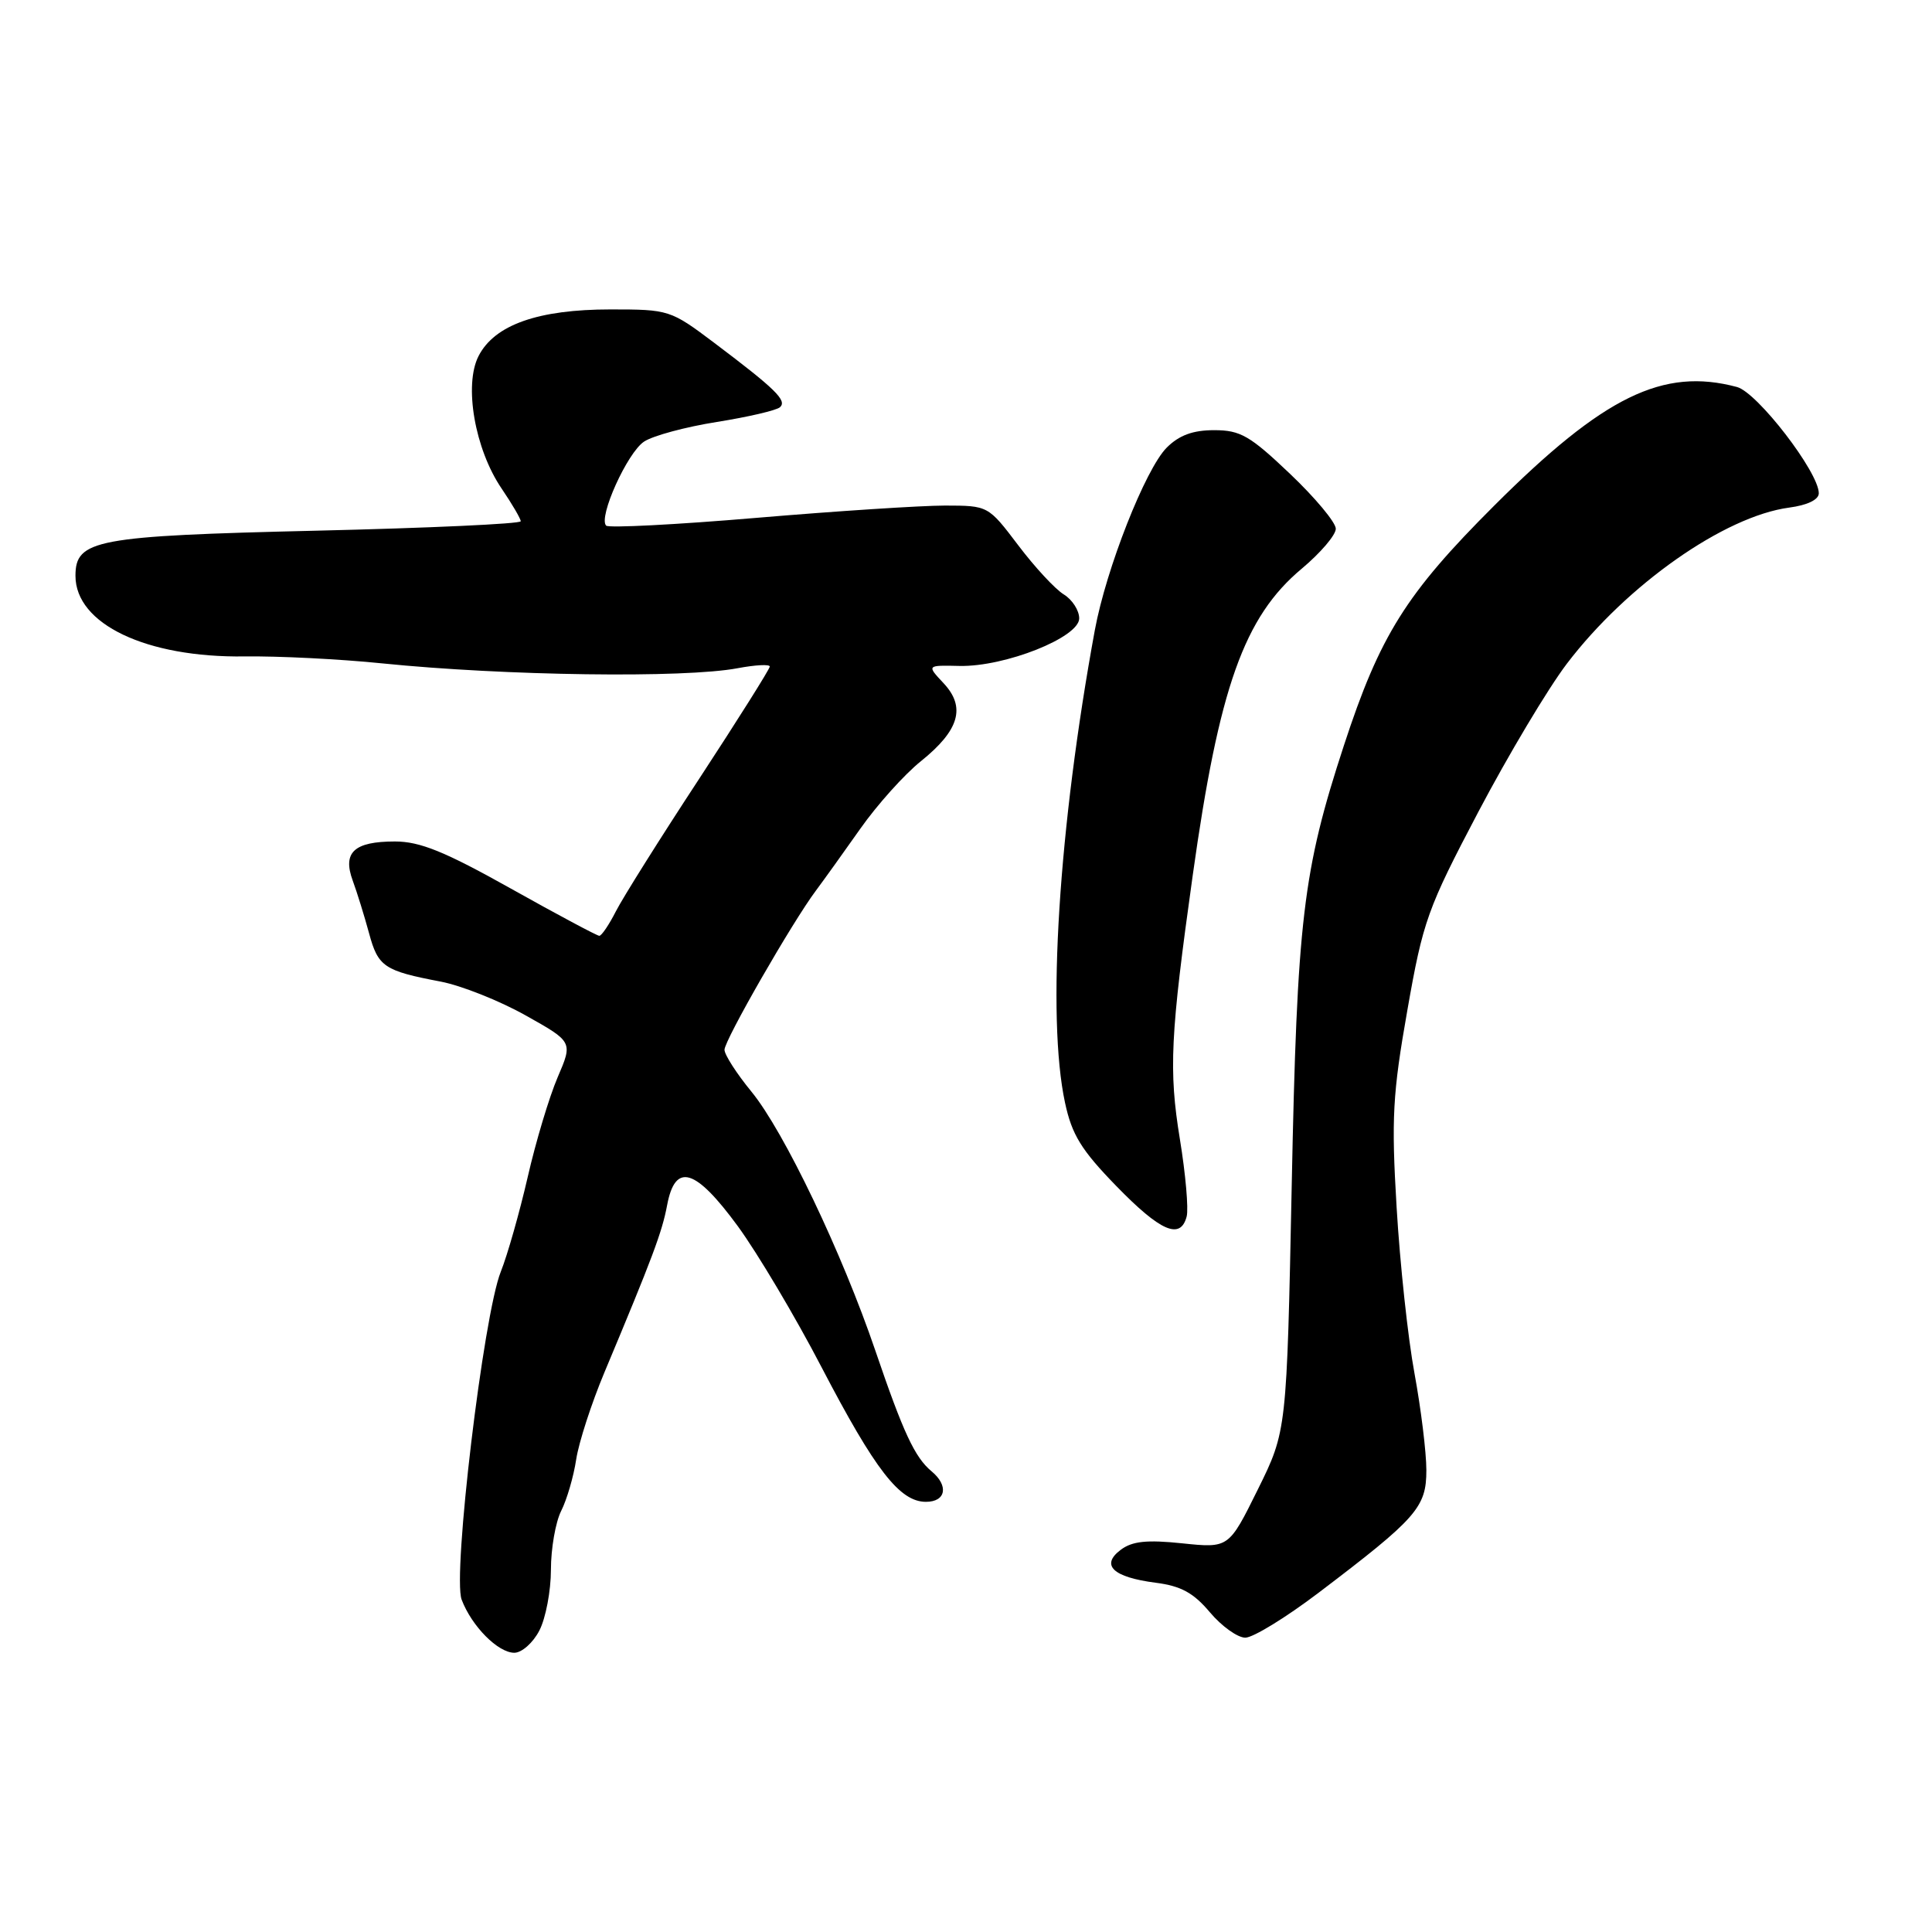 <?xml version="1.0" encoding="UTF-8" standalone="no"?>
<!DOCTYPE svg PUBLIC "-//W3C//DTD SVG 1.1//EN" "http://www.w3.org/Graphics/SVG/1.1/DTD/svg11.dtd" >
<svg xmlns="http://www.w3.org/2000/svg" xmlns:xlink="http://www.w3.org/1999/xlink" version="1.1" viewBox="0 0 256 256">
 <g >
 <path fill="currentColor"
d=" M 71.47 216.05 C 72.31 214.43 73.00 210.80 73.00 208.00 C 73.00 205.20 73.61 201.69 74.36 200.20 C 75.11 198.72 76.01 195.64 76.35 193.37 C 76.70 191.10 78.38 185.93 80.08 181.87 C 86.47 166.62 87.73 163.26 88.40 159.68 C 89.47 154.00 92.13 154.79 97.76 162.47 C 100.36 166.03 105.38 174.46 108.89 181.22 C 115.97 194.80 119.22 199.00 122.69 199.00 C 125.35 199.00 125.74 196.86 123.43 194.95 C 121.21 193.10 119.69 189.83 116.00 179.00 C 111.58 166.01 103.89 149.92 99.57 144.65 C 97.61 142.26 96.00 139.76 96.00 139.10 C 96.00 137.82 105.00 122.16 108.12 118.00 C 109.15 116.62 111.80 112.93 114.01 109.79 C 116.22 106.65 119.83 102.62 122.04 100.85 C 127.12 96.76 128.01 93.70 125.02 90.52 C 122.79 88.14 122.79 88.14 127.14 88.24 C 133.17 88.37 143.00 84.46 143.00 81.94 C 143.00 80.88 142.08 79.45 140.95 78.76 C 139.82 78.07 137.10 75.14 134.92 72.25 C 130.94 67.00 130.94 67.00 125.22 66.99 C 122.07 66.99 110.82 67.72 100.21 68.62 C 89.60 69.52 80.65 69.98 80.32 69.65 C 79.24 68.57 83.13 59.96 85.35 58.51 C 86.53 57.73 90.88 56.56 95.00 55.91 C 99.12 55.25 102.88 54.38 103.35 53.96 C 104.33 53.08 102.76 51.55 94.63 45.42 C 88.85 41.07 88.64 41.00 80.90 41.00 C 71.32 41.00 65.55 43.03 63.42 47.16 C 61.44 50.99 62.91 59.51 66.47 64.74 C 67.86 66.79 69.00 68.74 69.00 69.07 C 69.00 69.41 56.78 69.97 41.85 70.32 C 12.65 71.01 10.00 71.51 10.00 76.30 C 10.00 82.69 19.38 87.16 32.42 86.98 C 36.86 86.92 45.06 87.33 50.63 87.90 C 66.87 89.55 90.71 89.88 97.75 88.54 C 100.09 88.10 102.00 88.00 102.00 88.32 C 102.00 88.64 97.79 95.33 92.64 103.20 C 87.48 111.06 82.52 118.96 81.61 120.75 C 80.70 122.54 79.71 124.00 79.41 124.00 C 79.12 124.00 73.85 121.19 67.71 117.75 C 58.93 112.83 55.65 111.50 52.33 111.50 C 46.92 111.50 45.36 112.94 46.74 116.69 C 47.31 118.24 48.28 121.37 48.90 123.65 C 50.10 128.11 50.89 128.64 58.41 130.07 C 61.11 130.59 66.16 132.59 69.62 134.53 C 75.91 138.05 75.91 138.05 73.89 142.75 C 72.78 145.34 70.99 151.29 69.92 155.98 C 68.84 160.67 67.24 166.30 66.36 168.50 C 64.05 174.26 59.94 208.72 61.17 211.96 C 62.50 215.48 65.99 219.00 68.15 219.00 C 69.14 219.00 70.64 217.67 71.47 216.05 Z  M 174.69 211.07 C 187.75 201.16 189.00 199.74 189.00 194.81 C 189.00 192.44 188.29 186.68 187.43 182.00 C 186.56 177.32 185.50 167.43 185.06 160.00 C 184.35 148.18 184.53 144.93 186.48 133.87 C 188.56 122.01 189.14 120.41 195.88 107.59 C 199.83 100.09 205.11 91.24 207.62 87.94 C 215.58 77.48 228.49 68.41 237.07 67.26 C 239.49 66.94 241.00 66.21 241.00 65.36 C 241.00 62.57 232.86 52.00 230.16 51.28 C 220.36 48.66 212.51 52.50 197.99 67.00 C 186.30 78.67 182.84 84.20 178.07 98.79 C 172.63 115.42 171.87 121.82 171.16 157.06 C 170.50 189.61 170.50 189.61 166.66 197.38 C 162.82 205.14 162.82 205.14 156.66 204.50 C 151.96 204.01 150.03 204.21 148.50 205.36 C 145.79 207.40 147.48 208.99 153.13 209.72 C 156.49 210.15 158.15 211.06 160.32 213.64 C 161.88 215.49 163.99 217.00 165.01 217.00 C 166.04 217.00 170.39 214.33 174.69 211.07 Z  M 157.24 161.19 C 157.50 160.19 157.10 155.57 156.34 150.94 C 154.85 141.80 155.07 137.21 158.04 116.00 C 161.53 91.07 164.85 81.73 172.49 75.35 C 174.97 73.27 177.00 70.90 177.00 70.06 C 177.00 69.23 174.27 65.95 170.93 62.78 C 165.62 57.73 164.36 57.00 160.88 57.00 C 158.07 57.00 156.24 57.67 154.60 59.31 C 151.78 62.13 146.57 75.36 145.07 83.50 C 140.27 109.63 138.68 134.76 141.12 146.11 C 142.03 150.36 143.27 152.38 147.92 157.16 C 153.78 163.19 156.42 164.33 157.24 161.19 Z "/>
</g>
</svg>